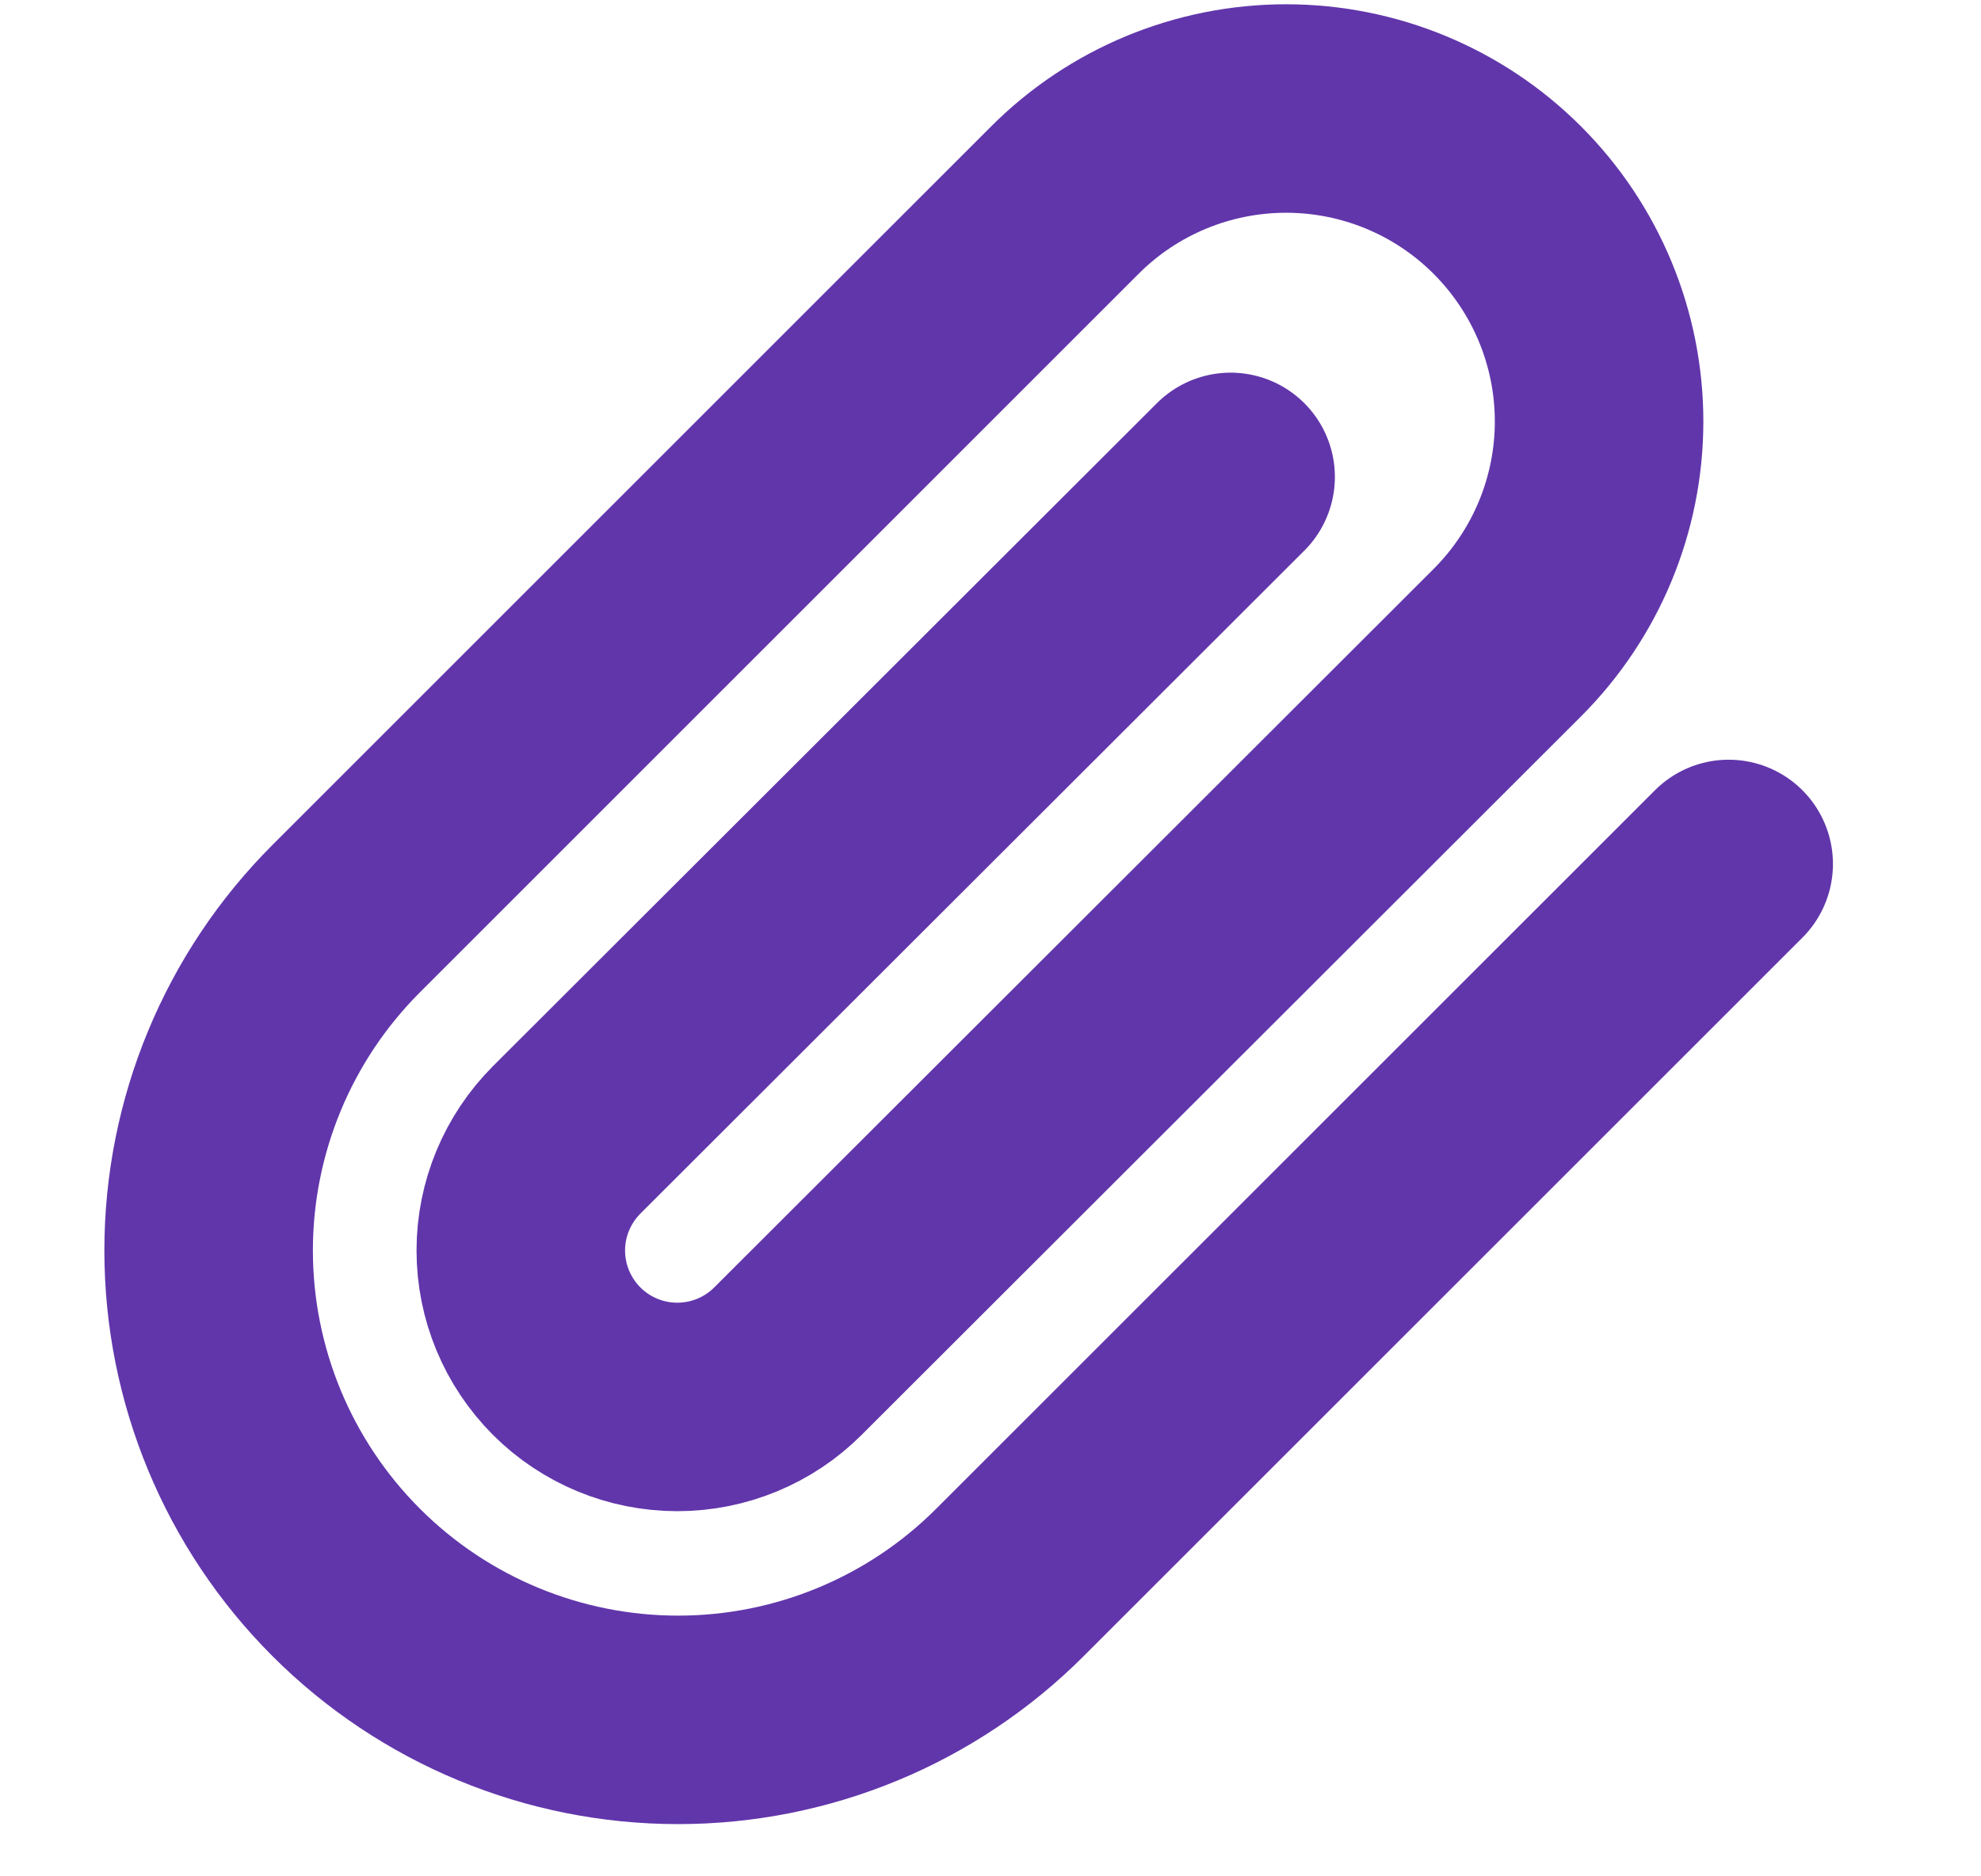 <svg xmlns="http://www.w3.org/2000/svg" width="19" height="18" viewBox="0 0 19 18" fill="none">
  <path d="M16.58 8.288L9.687 15.18C8.843 16.025 7.698 16.499 6.504 16.499C5.31 16.499 4.164 16.025 3.32 15.18C2.476 14.336 2.001 13.191 2.001 11.996C2.001 10.802 2.476 9.657 3.32 8.813L10.213 1.92C10.775 1.357 11.539 1.041 12.335 1.041C13.131 1.041 13.895 1.357 14.457 1.92C15.02 2.483 15.337 3.247 15.337 4.043C15.337 4.839 15.02 5.602 14.457 6.165L7.557 13.058C7.276 13.339 6.894 13.497 6.496 13.497C6.098 13.497 5.716 13.339 5.435 13.058C5.154 12.776 4.995 12.395 4.995 11.996C4.995 11.598 5.154 11.217 5.435 10.935L11.803 4.575" stroke="#6136AB" stroke-width="2" stroke-linecap="round" stroke-linejoin="round"/>
</svg>